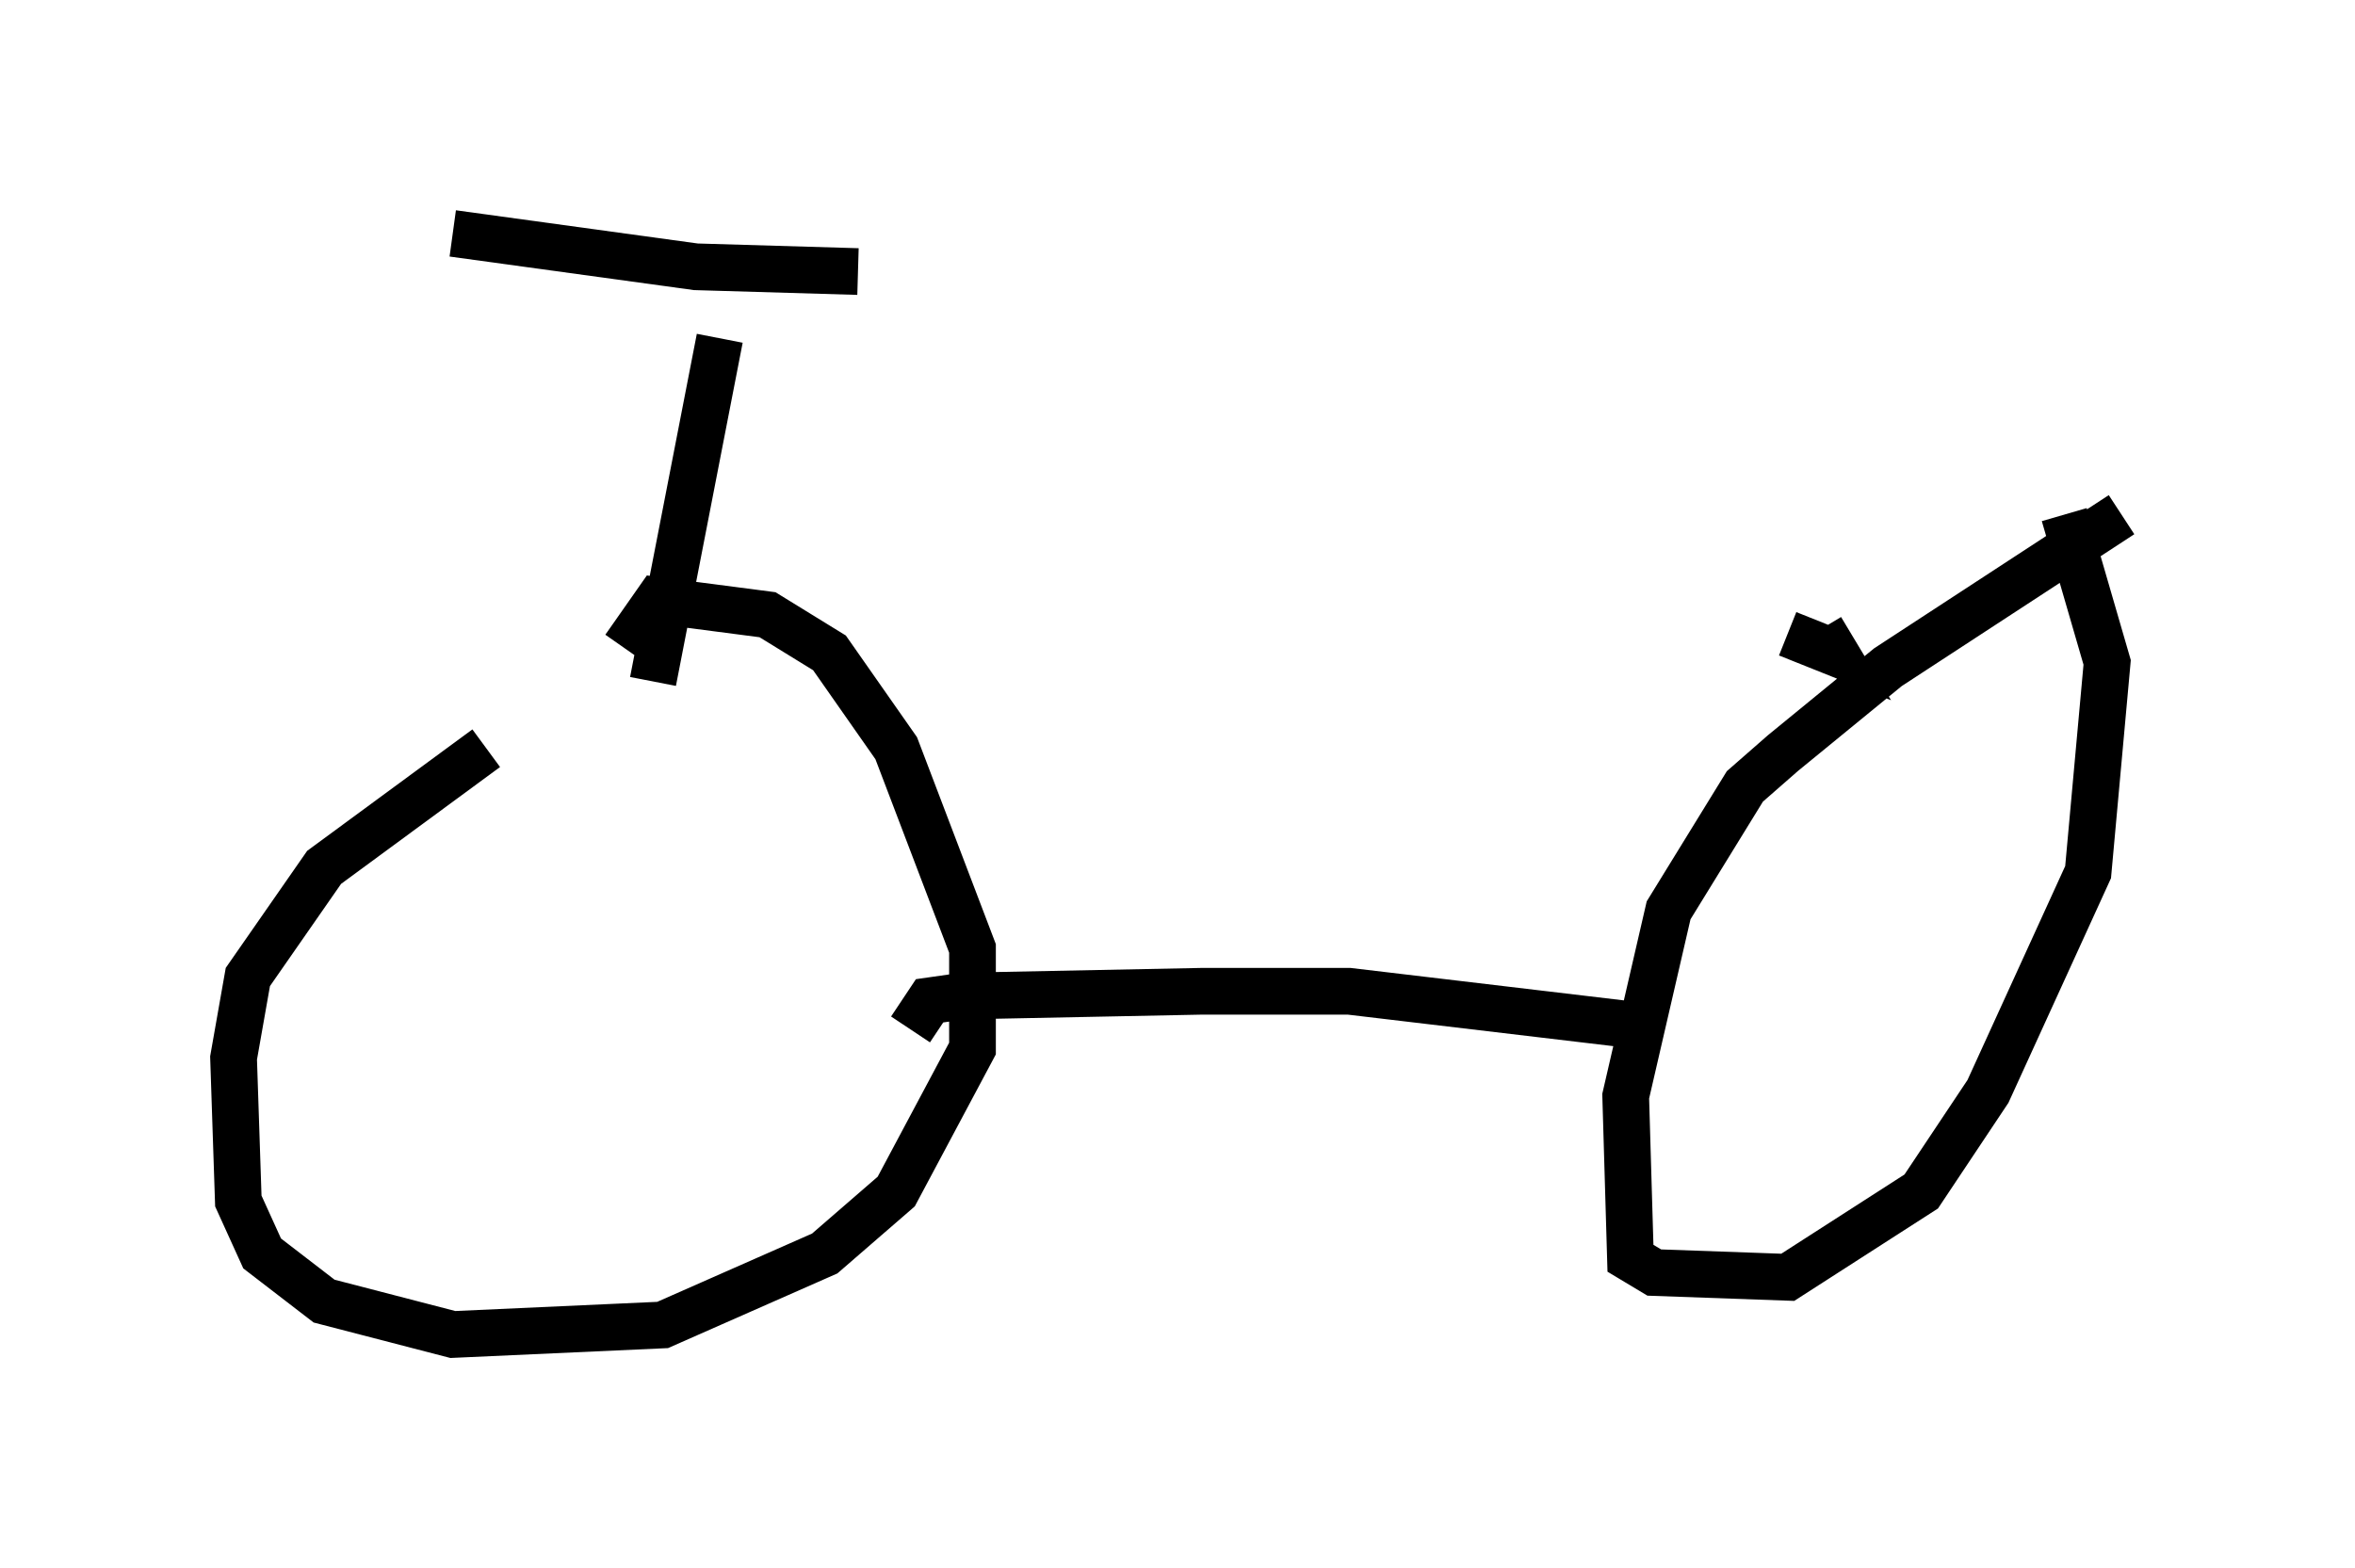 <?xml version="1.0" encoding="utf-8" ?>
<svg baseProfile="full" height="33.582" version="1.1" width="50.425" xmlns="http://www.w3.org/2000/svg" xmlns:ev="http://www.w3.org/2001/xml-events" xmlns:xlink="http://www.w3.org/1999/xlink"><defs /><rect fill="white" height="33.582" width="50.425" x="0" y="0" /><path d="M15.515, 13.371 m-5.104, 2.654 l-3.471, 2.552 -1.633, 2.348 l-0.306, 1.735 0.102, 3.063 l0.51, 1.123 1.327, 1.021 l2.756, 0.715 4.492, -0.204 l3.471, -1.531 1.531, -1.327 l1.633, -3.063 0.0, -2.144 l-1.633, -4.288 -1.429, -2.042 l-1.327, -0.817 -2.348, -0.306 l-0.715, 1.021 m6.125, 8.167 l0.408, -0.613 0.715, -0.102 l5.104, -0.102 3.165, 0.0 l6.023, 0.715 m10.515, -10.923 l-5.002, 3.267 -2.246, 1.838 l-0.817, 0.715 -1.633, 2.654 l-0.919, 3.981 0.102, 3.471 l0.51, 0.306 2.858, 0.102 l2.858, -1.838 1.429, -2.144 l2.144, -4.696 0.408, -4.492 l-0.919, -3.165 m-30.217, 3.573 l1.429, -7.35 m-5.717, -2.246 l5.206, 0.715 3.471, 0.102 m20.621, 7.656 l0.306, 0.51 -1.021, -0.408 " fill="none" stroke="black" stroke-width="1" /></svg>